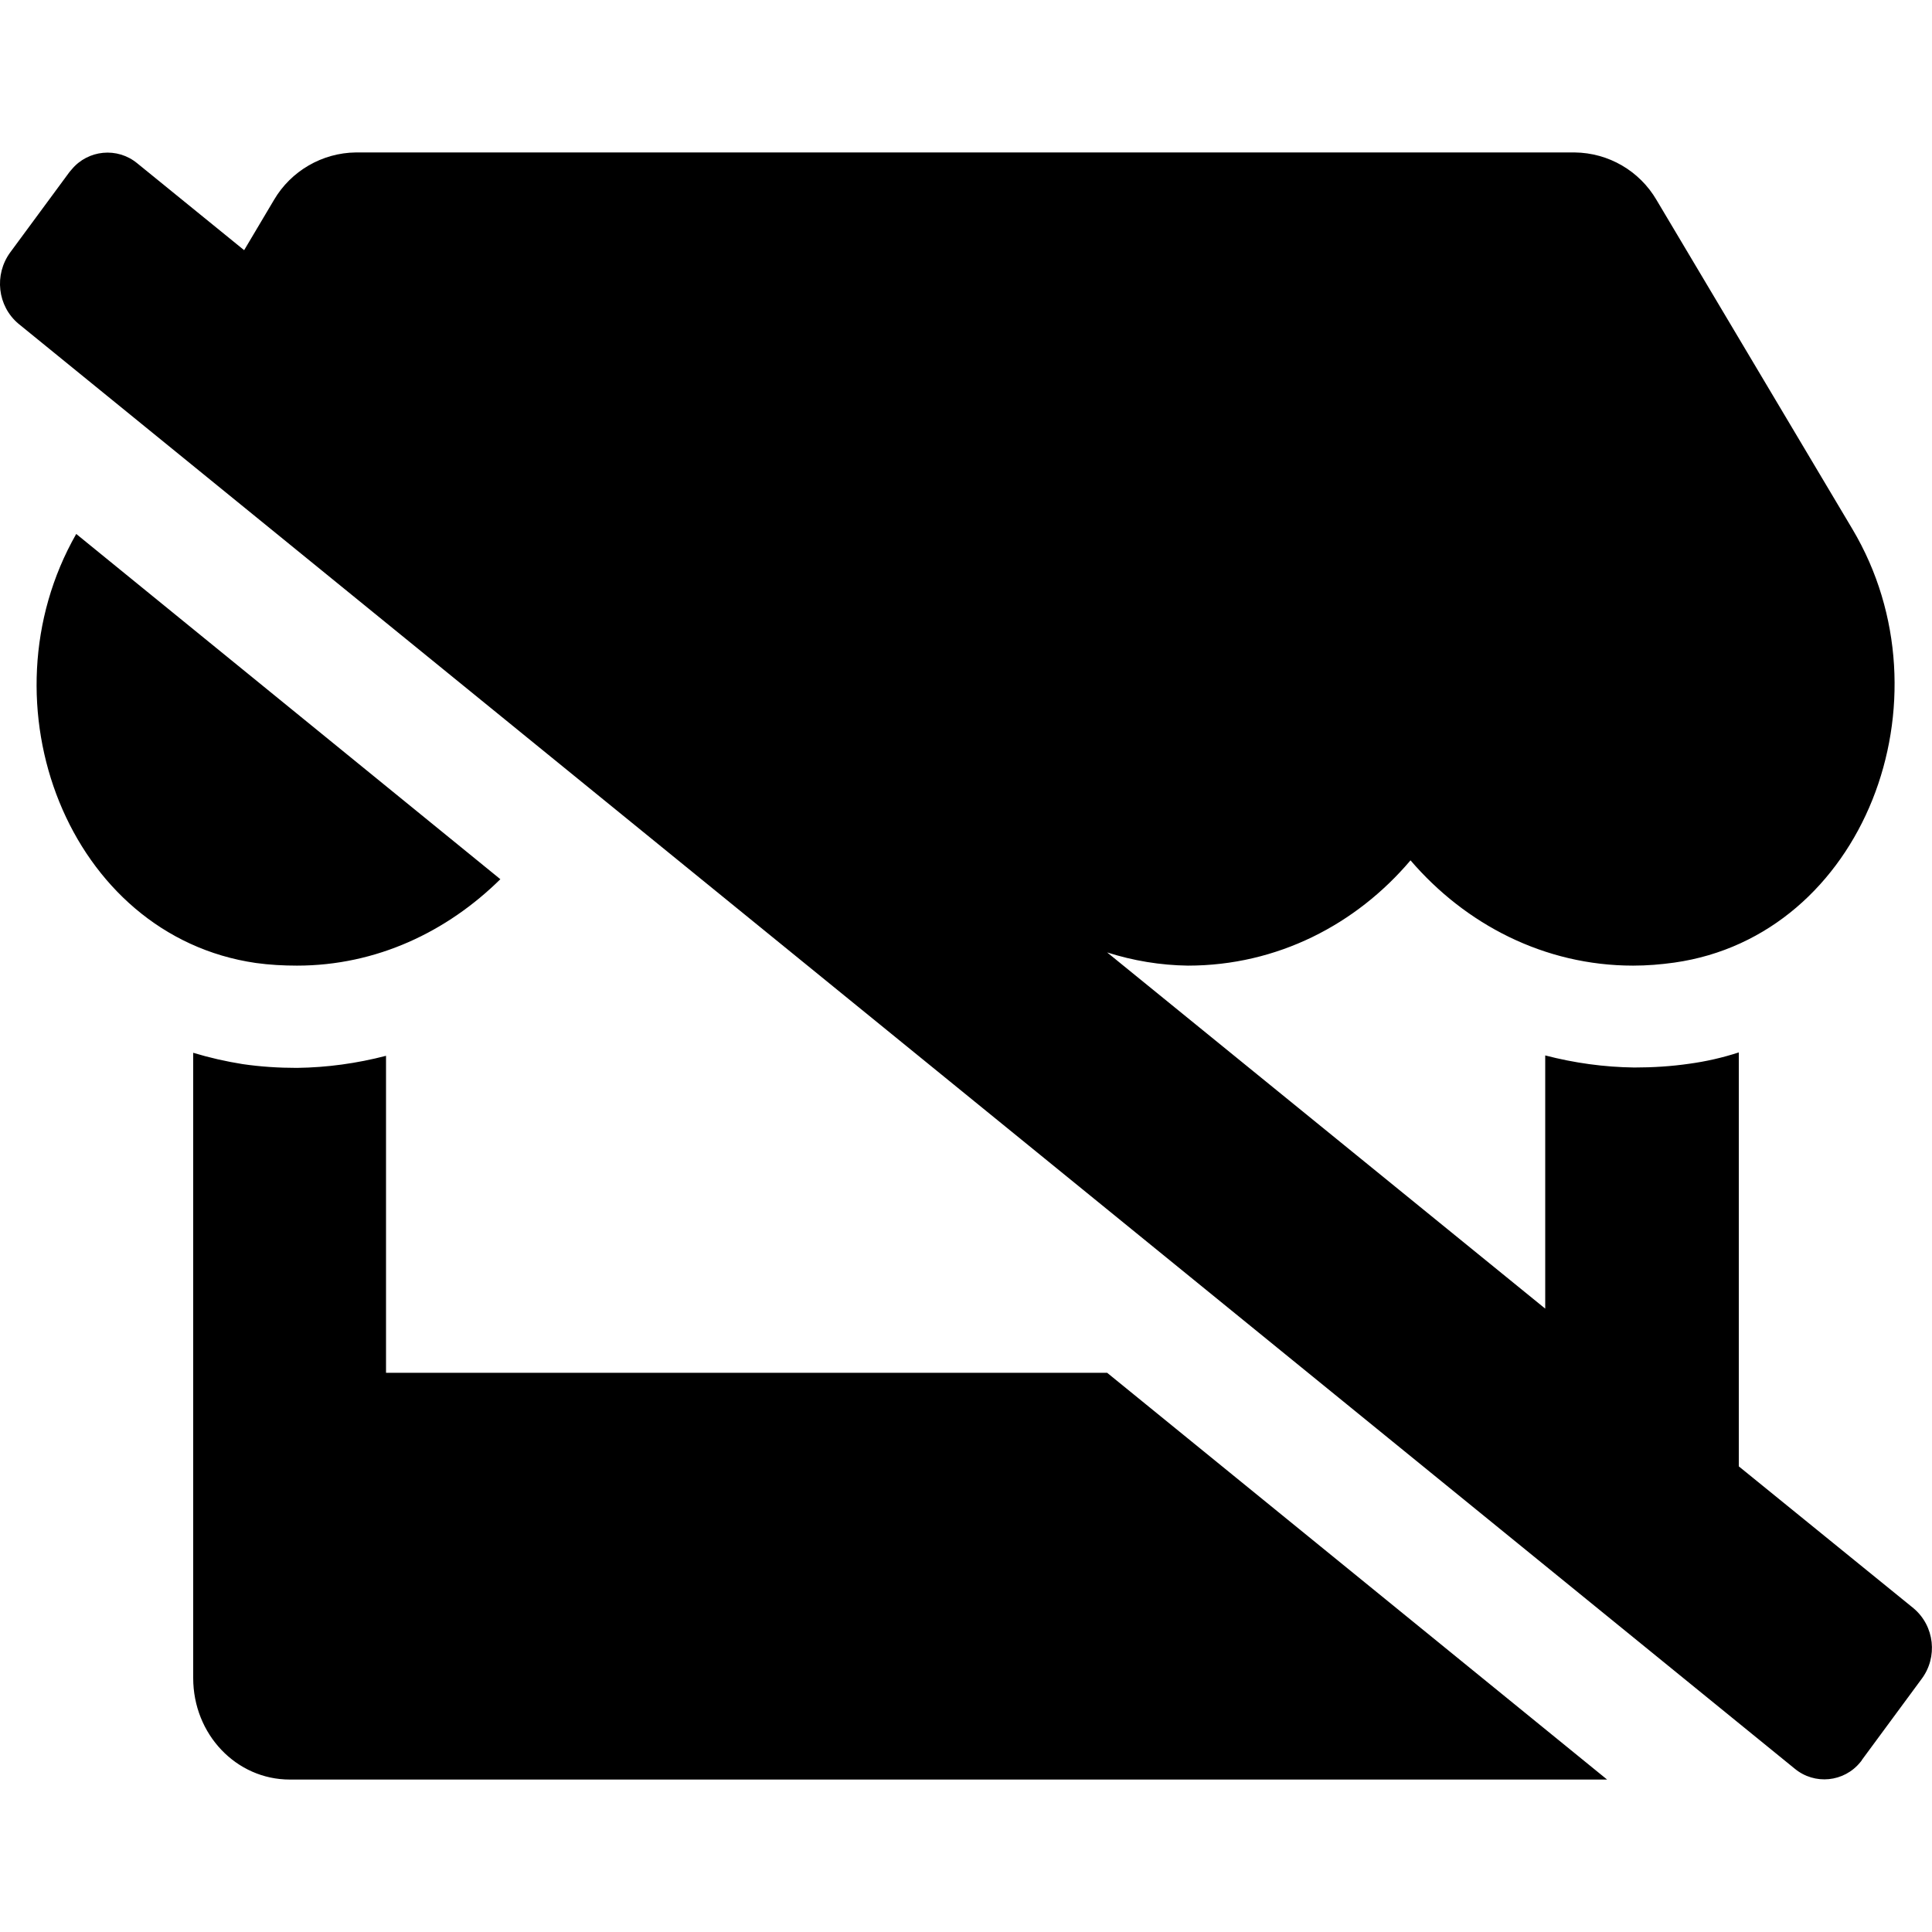 <?xml version="1.0" encoding="utf-8"?>
<!-- Generator: Adobe Illustrator 24.0.0, SVG Export Plug-In . SVG Version: 6.00 Build 0)  -->
<svg version="1.1" id="Layer_1" xmlns="http://www.w3.org/2000/svg" xmlns:xlink="http://www.w3.org/1999/xlink" x="0px" y="0px"
	 viewBox="0 0 512 512" style="enable-background:new 0 0 512 512;" xml:space="preserve">
<path d="M102.3,363.8v-84c-7.7,2-15.6,3.1-23.6,3.2c-4.8,0-9.6-0.3-14.4-1c-4.4-0.7-8.8-1.7-13.1-3v165.7
	c0,14.9,11.4,26.9,25.6,26.9h349.1L293.4,363.8H102.3z M78.7,255.9c21.1,0,39.8-9,53.9-22.9L20.2,141.5
	c-25.7,45-2.1,106.5,47.6,113.7C71.4,255.7,75.1,255.9,78.7,255.9L78.7,255.9z M507.1,426.2l-46.3-37.6V278.9
	c-4.3,1.4-8.7,2.4-13.1,3c-4.8,0.7-9.7,1-14.6,1c-8-0.1-15.9-1.2-23.6-3.2v67.1l-116.1-94.4c6.9,2.2,14.1,3.4,21.4,3.5
	c23.7,0,44.6-10.9,59-27.9c14.5,16.9,35.4,27.9,59,27.9c3.7,0,7.3-0.3,10.9-0.8c50.2-7.1,74.1-69.7,47.2-114.9L439,53
	c-4.5-7.7-12.7-12.5-21.7-12.6h-323c-8.9,0.1-17.2,4.9-21.7,12.6l-7.9,13.3l-28.3-23c-5.3-4.4-13.1-3.6-17.4,1.6
	c-0.2,0.2-0.4,0.5-0.6,0.7L2.7,66.9c-4.3,5.9-3.4,14.2,2.2,18.9l470.7,382.9c5.3,4.4,13.1,3.6,17.4-1.7c0.2-0.2,0.4-0.5,0.5-0.7
	l15.7-21.3C513.6,439.2,512.7,430.9,507.1,426.2z"/>
</svg>
